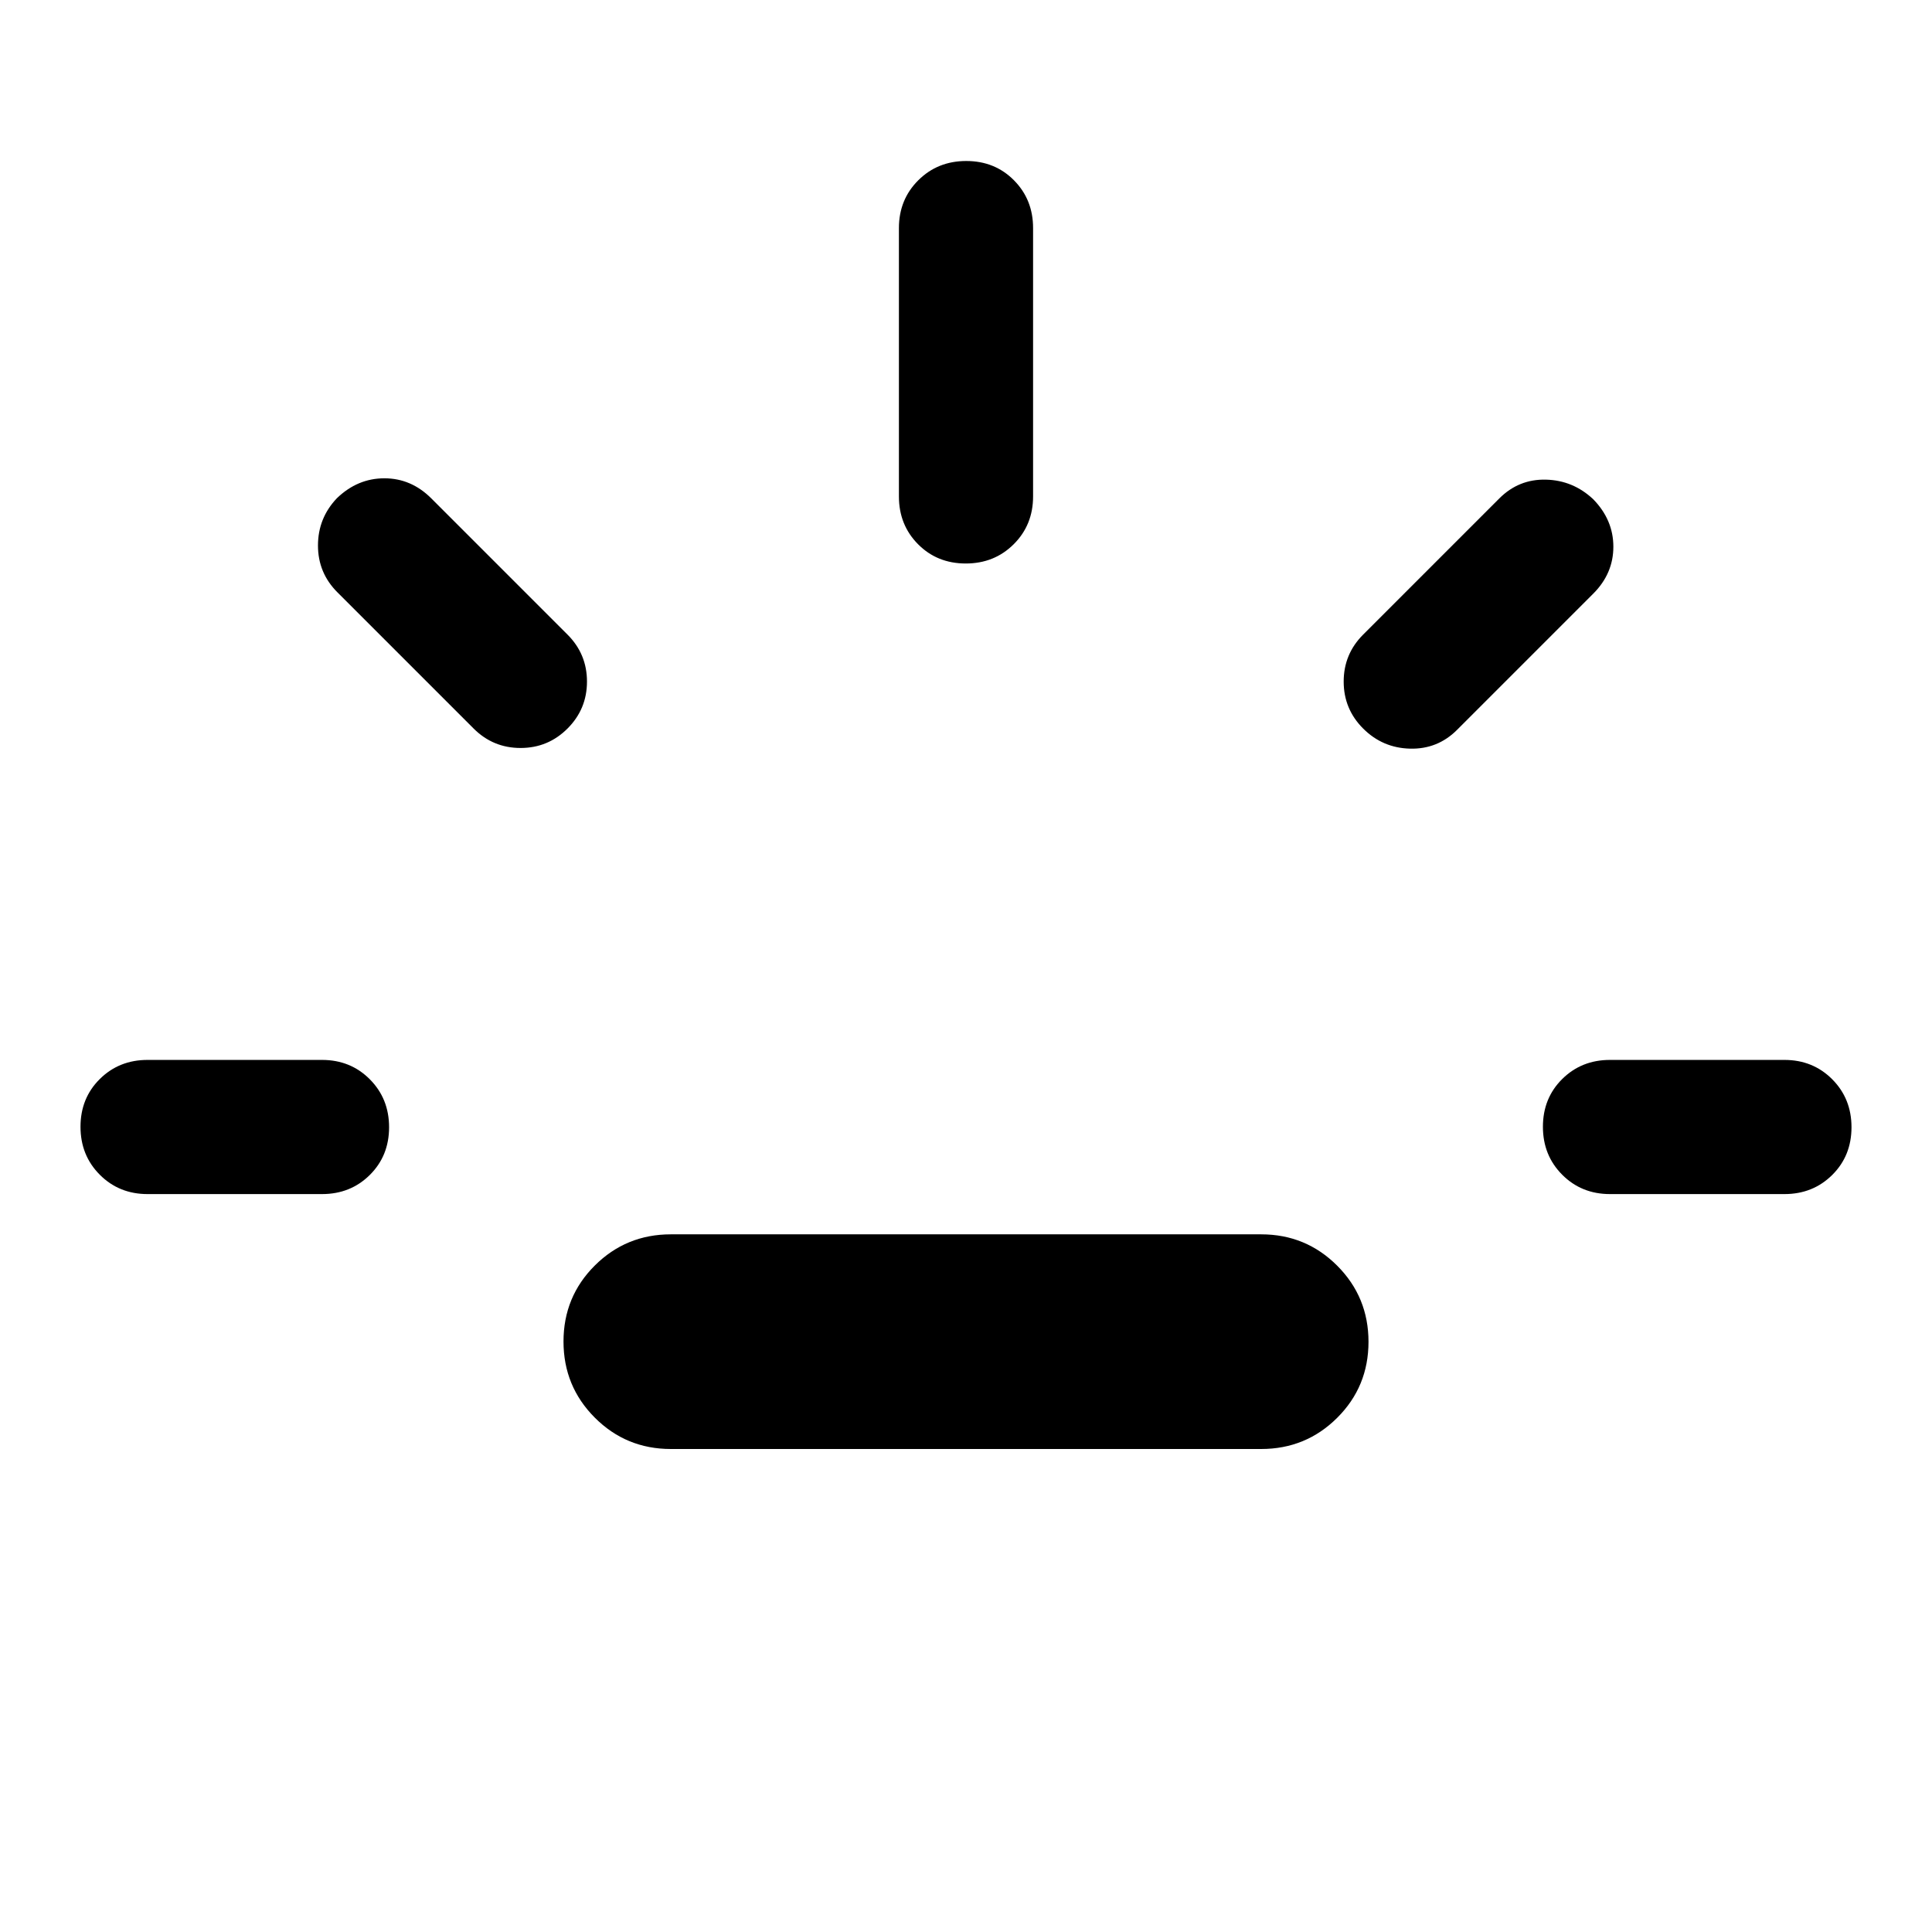 <svg xmlns="http://www.w3.org/2000/svg" height="40" viewBox="0 96 960 960" width="40"><path d="M73.333 689.333q-14.166 0-23.75-9.617Q40 670.099 40 655.883q0-14.216 9.583-23.716 9.584-9.5 23.75-9.5H160q14.167 0 23.75 9.617t9.583 23.833q0 14.216-9.583 23.716-9.583 9.5-23.75 9.5H73.333ZM282 458q-9.667 9.667-23.333 9.667-13.667 0-23.333-9.667l-67.667-67.667Q158 380.666 158 367.061q0-13.605 9.406-23.5 10.261-9.894 23.594-9.894 13.333 0 23.333 10L282 411.334q9.667 9.666 9.667 23.333 0 13.666-9.667 23.333Zm51.333 358q-22.222 0-37.778-15.578Q280 784.843 280 762.588q0-22.254 15.555-37.754 15.556-15.5 37.778-15.5h293.334q22.222 0 37.778 15.578Q680 740.49 680 762.745T664.444 800.5Q648.889 816 626.667 816H333.333Zm146.55-440q-14.216 0-23.716-9.583-9.5-9.584-9.5-23.75V209.333q0-14.166 9.617-23.75Q465.901 176 480.117 176q14.216 0 23.716 9.583 9.5 9.584 9.5 23.75v133.334q0 14.166-9.617 23.75Q494.099 376 479.883 376Zm197.45 82q-9.666-9.667-9.666-23.333 0-13.667 9.666-23.333L745 343.667q9.667-9.667 23.167-9.334 13.5.334 23.5 9.739 10 10.261 10 23.595 0 13.333-10 23.333L724 458.667q-9.667 9.666-23.333 9.333-13.667-.333-23.334-10ZM800 689.333q-14.167 0-23.75-9.617t-9.583-23.833q0-14.216 9.583-23.716 9.583-9.5 23.75-9.5h86.667q14.166 0 23.75 9.617Q920 641.901 920 656.117q0 14.216-9.583 23.716-9.584 9.5-23.75 9.5H800Z"/></svg>